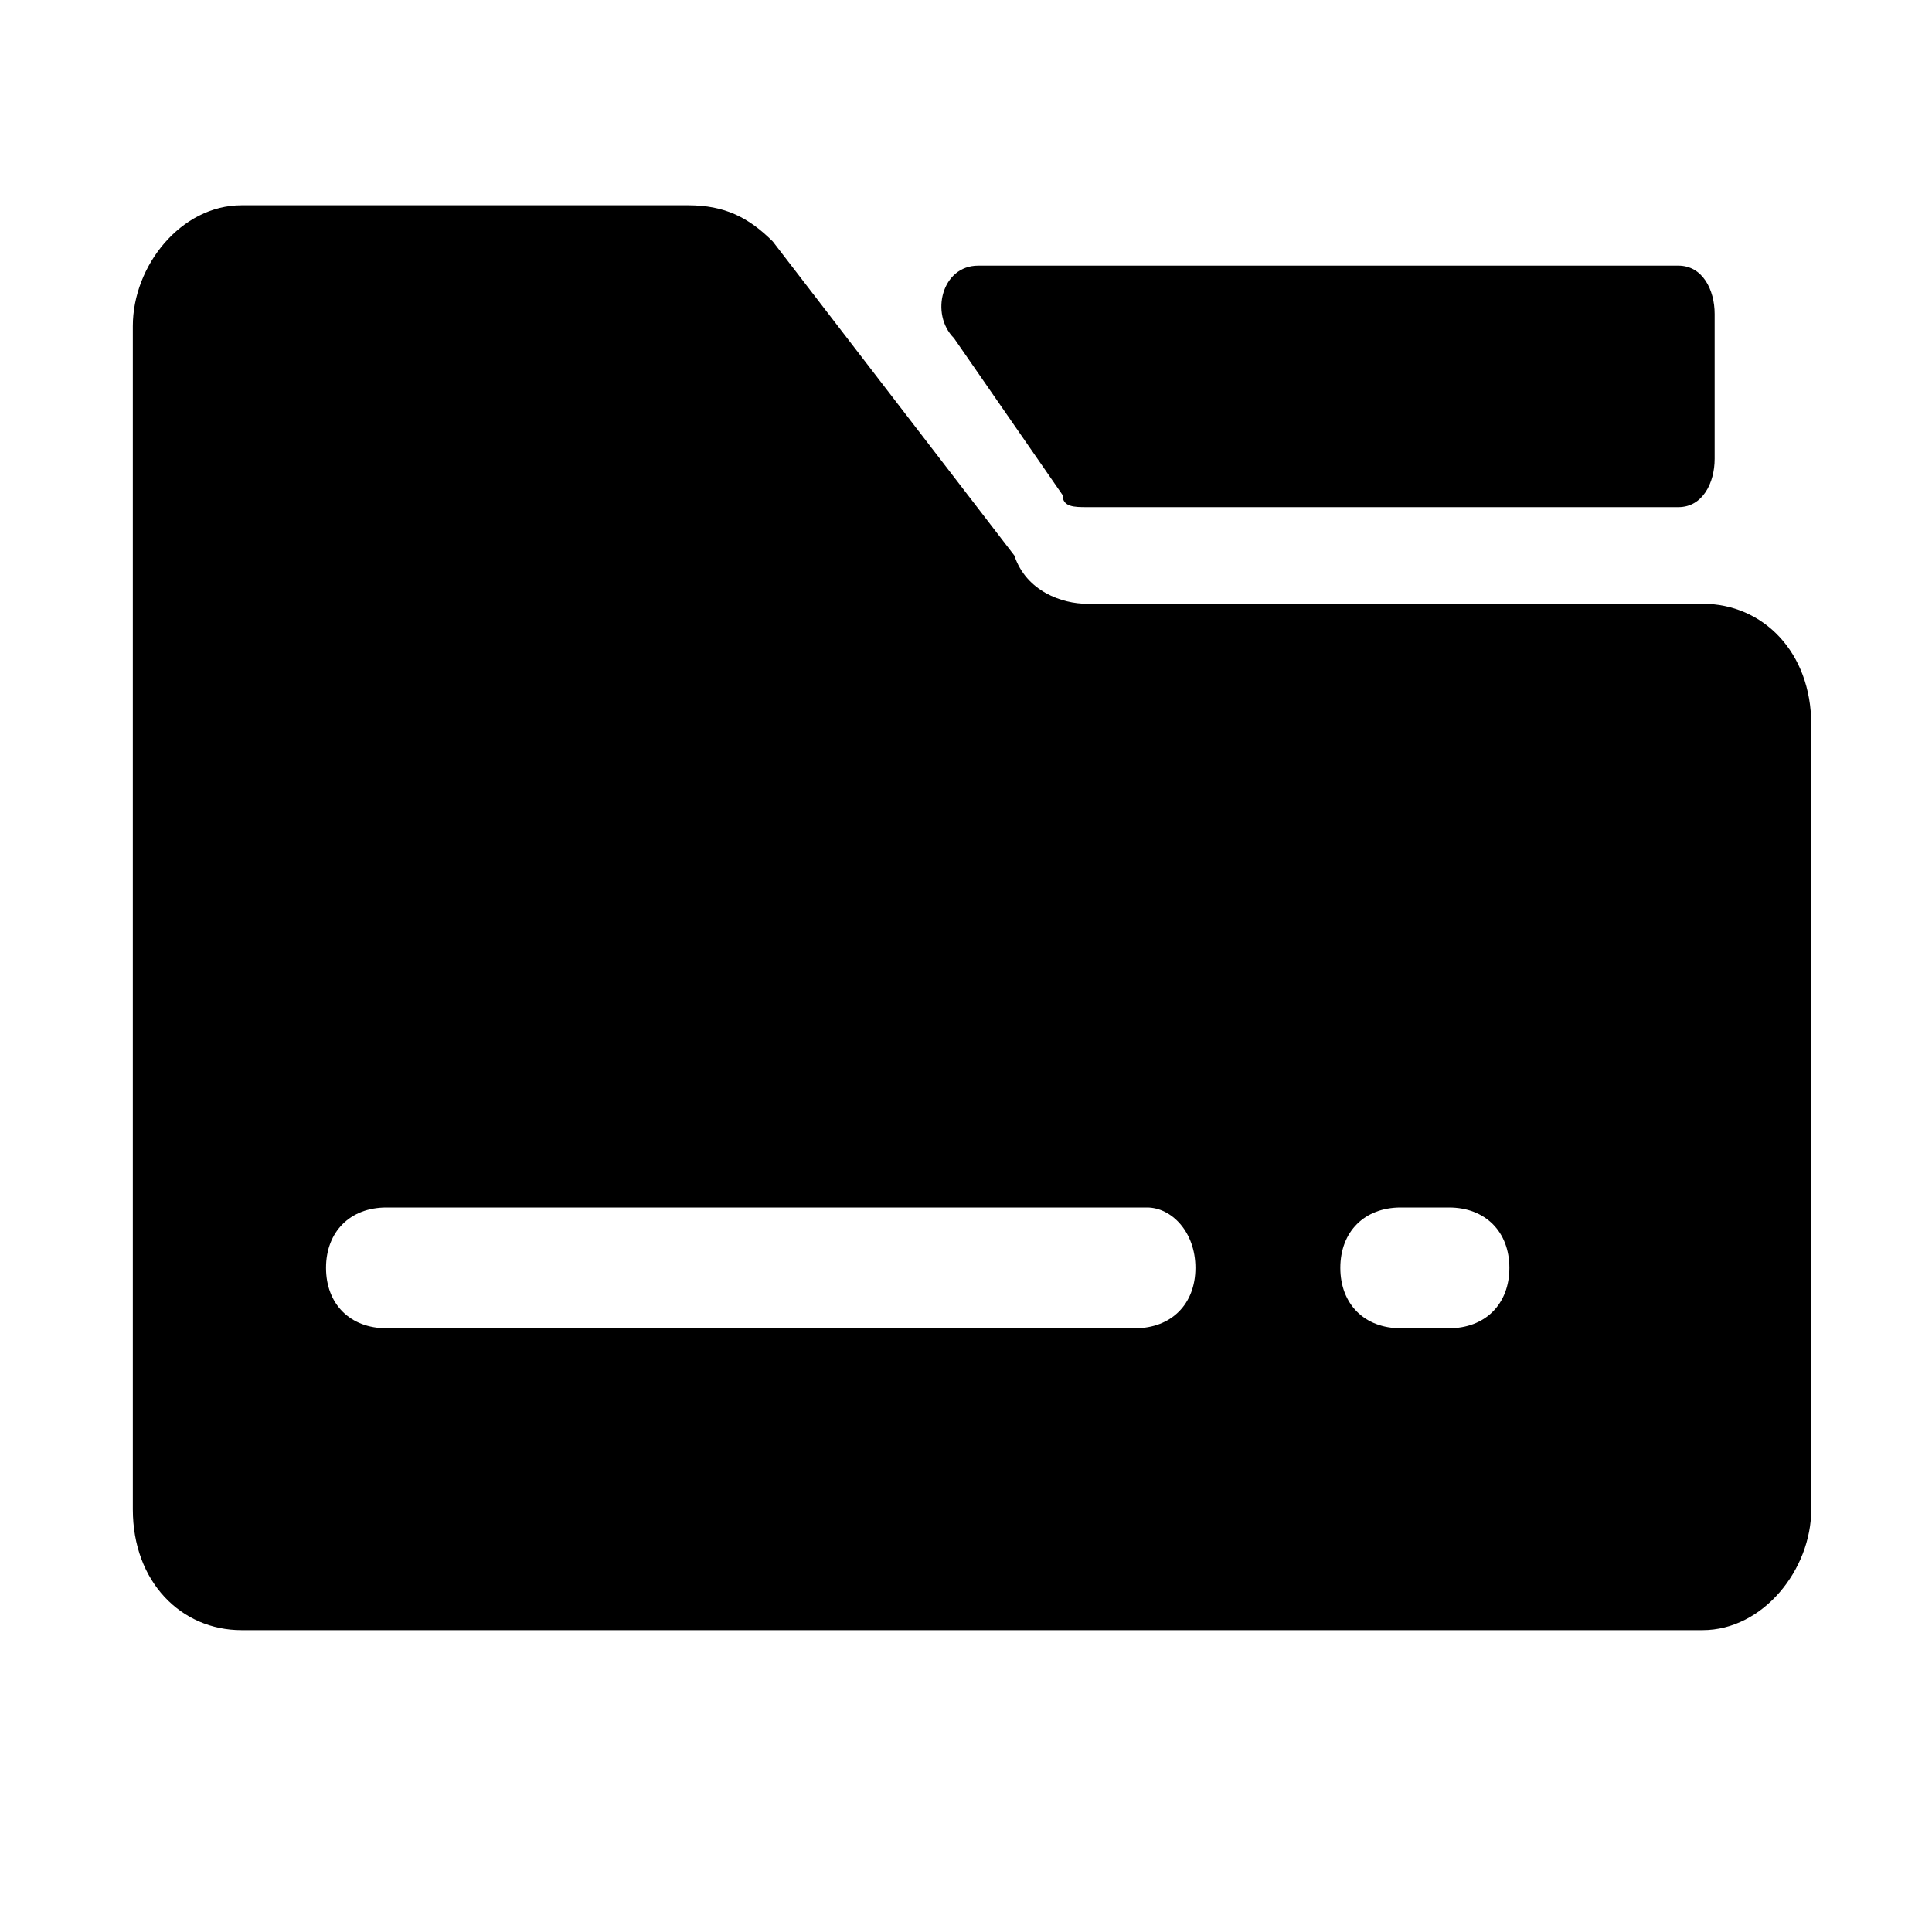 <?xml version="1.0" standalone="no"?><!DOCTYPE svg PUBLIC "-//W3C//DTD SVG 1.1//EN" "http://www.w3.org/Graphics/SVG/1.1/DTD/svg11.dtd"><svg t="1652249977530" class="icon" viewBox="0 0 1024 1024" version="1.1" xmlns="http://www.w3.org/2000/svg" p-id="19061" xmlns:xlink="http://www.w3.org/1999/xlink" width="200" height="200"><defs><style type="text/css">@font-face { font-family: feedback-iconfont; src: url("//at.alicdn.com/t/font_1031158_u69w8yhxdu.woff2?t=1630033759944") format("woff2"), url("//at.alicdn.com/t/font_1031158_u69w8yhxdu.woff?t=1630033759944") format("woff"), url("//at.alicdn.com/t/font_1031158_u69w8yhxdu.ttf?t=1630033759944") format("truetype"); }
</style></defs><path d="M576 268.8h313.6c12.8 0 19.2-12.8 19.2-25.6v-76.8c0-12.8-6.4-25.6-19.2-25.6H518.4c-19.2 0-25.6 25.6-12.8 38.4l57.6 83.2c0 6.4 6.4 6.4 12.8 6.4z" p-id="19062"></path><path d="M902.4 320H576c-12.8 0-32-6.4-38.4-25.6L409.6 128c-12.8-12.8-25.6-19.2-44.8-19.2H128c-32 0-57.6 32-57.6 64V800c0 38.4 25.6 64 57.6 64h774.4c32 0 57.6-32 57.6-64V384c0-38.4-25.6-64-57.6-64zM633.6 672c0 19.2-12.8 32-32 32H204.8c-19.2 0-32-12.8-32-32s12.8-32 32-32H608c12.8 0 25.6 12.8 25.6 32z m166.4 0c0 19.2-12.8 32-32 32h-25.6c-19.2 0-32-12.8-32-32s12.8-32 32-32H768c19.2 0 32 12.8 32 32z" p-id="19063"></path></svg>